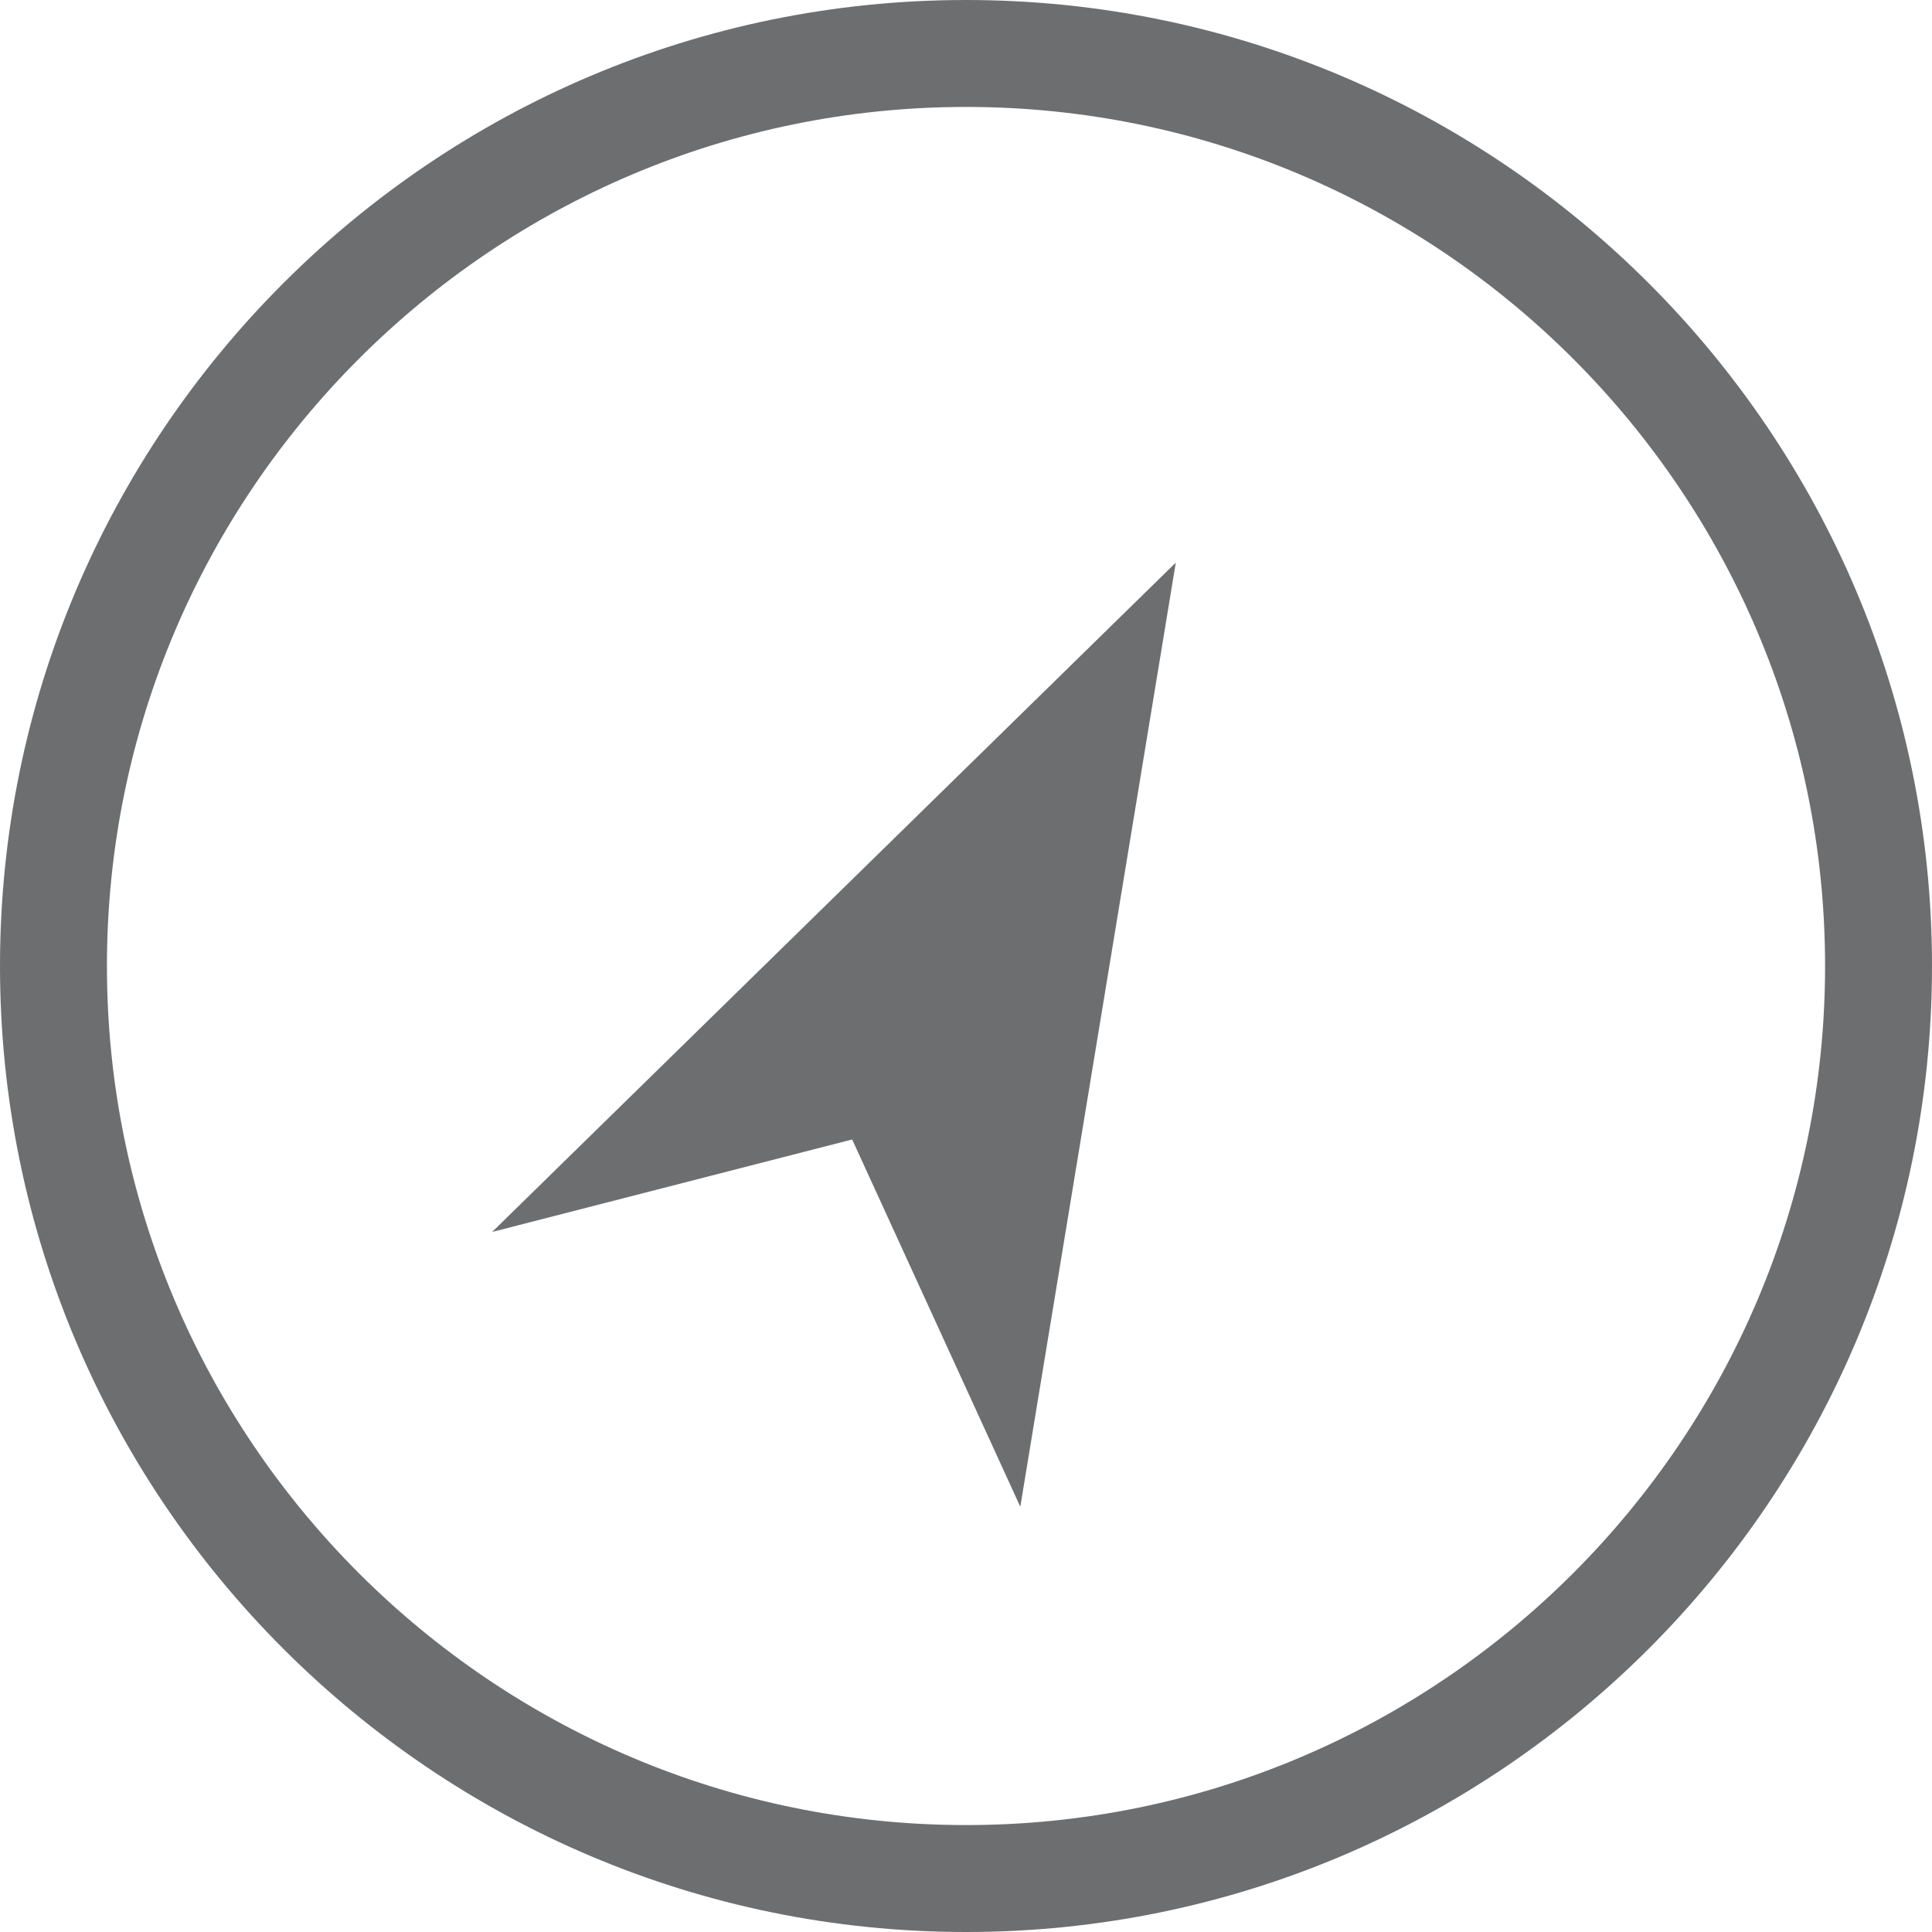 <?xml version="1.0" encoding="utf-8"?>
<!-- Generator: Adobe Illustrator 14.0.0, SVG Export Plug-In . SVG Version: 6.00 Build 43363)  -->
<!DOCTYPE svg PUBLIC "-//W3C//DTD SVG 1.1//EN" "http://www.w3.org/Graphics/SVG/1.1/DTD/svg11.dtd">
<svg version="1.1" id="Layer_1" xmlns="http://www.w3.org/2000/svg" xmlns:xlink="http://www.w3.org/1999/xlink" x="0px" y="0px"
	 width="100px" height="100px" viewBox="0 0 100 100" enable-background="new 0 0 100 100" xml:space="preserve">
<g>
	<polygon fill="#6D6E70" points="52.811,77.988 44.108,58.979 25.473,63.766 60.859,29.121 	"/>
	<path fill="#6D6E70" d="M50.004,100C22.43,100,0,77.568,0,50C0,22.428,22.43,0,50.004,0C77.569,0,100,22.428,100,50
		C100,77.568,77.569,100,50.004,100 M50.004,5.535C25.484,5.535,5.535,25.482,5.535,50s19.949,44.465,44.469,44.465
		c24.516,0,44.462-19.947,44.462-44.465S74.52,5.535,50.004,5.535"/>
</g>
</svg>
